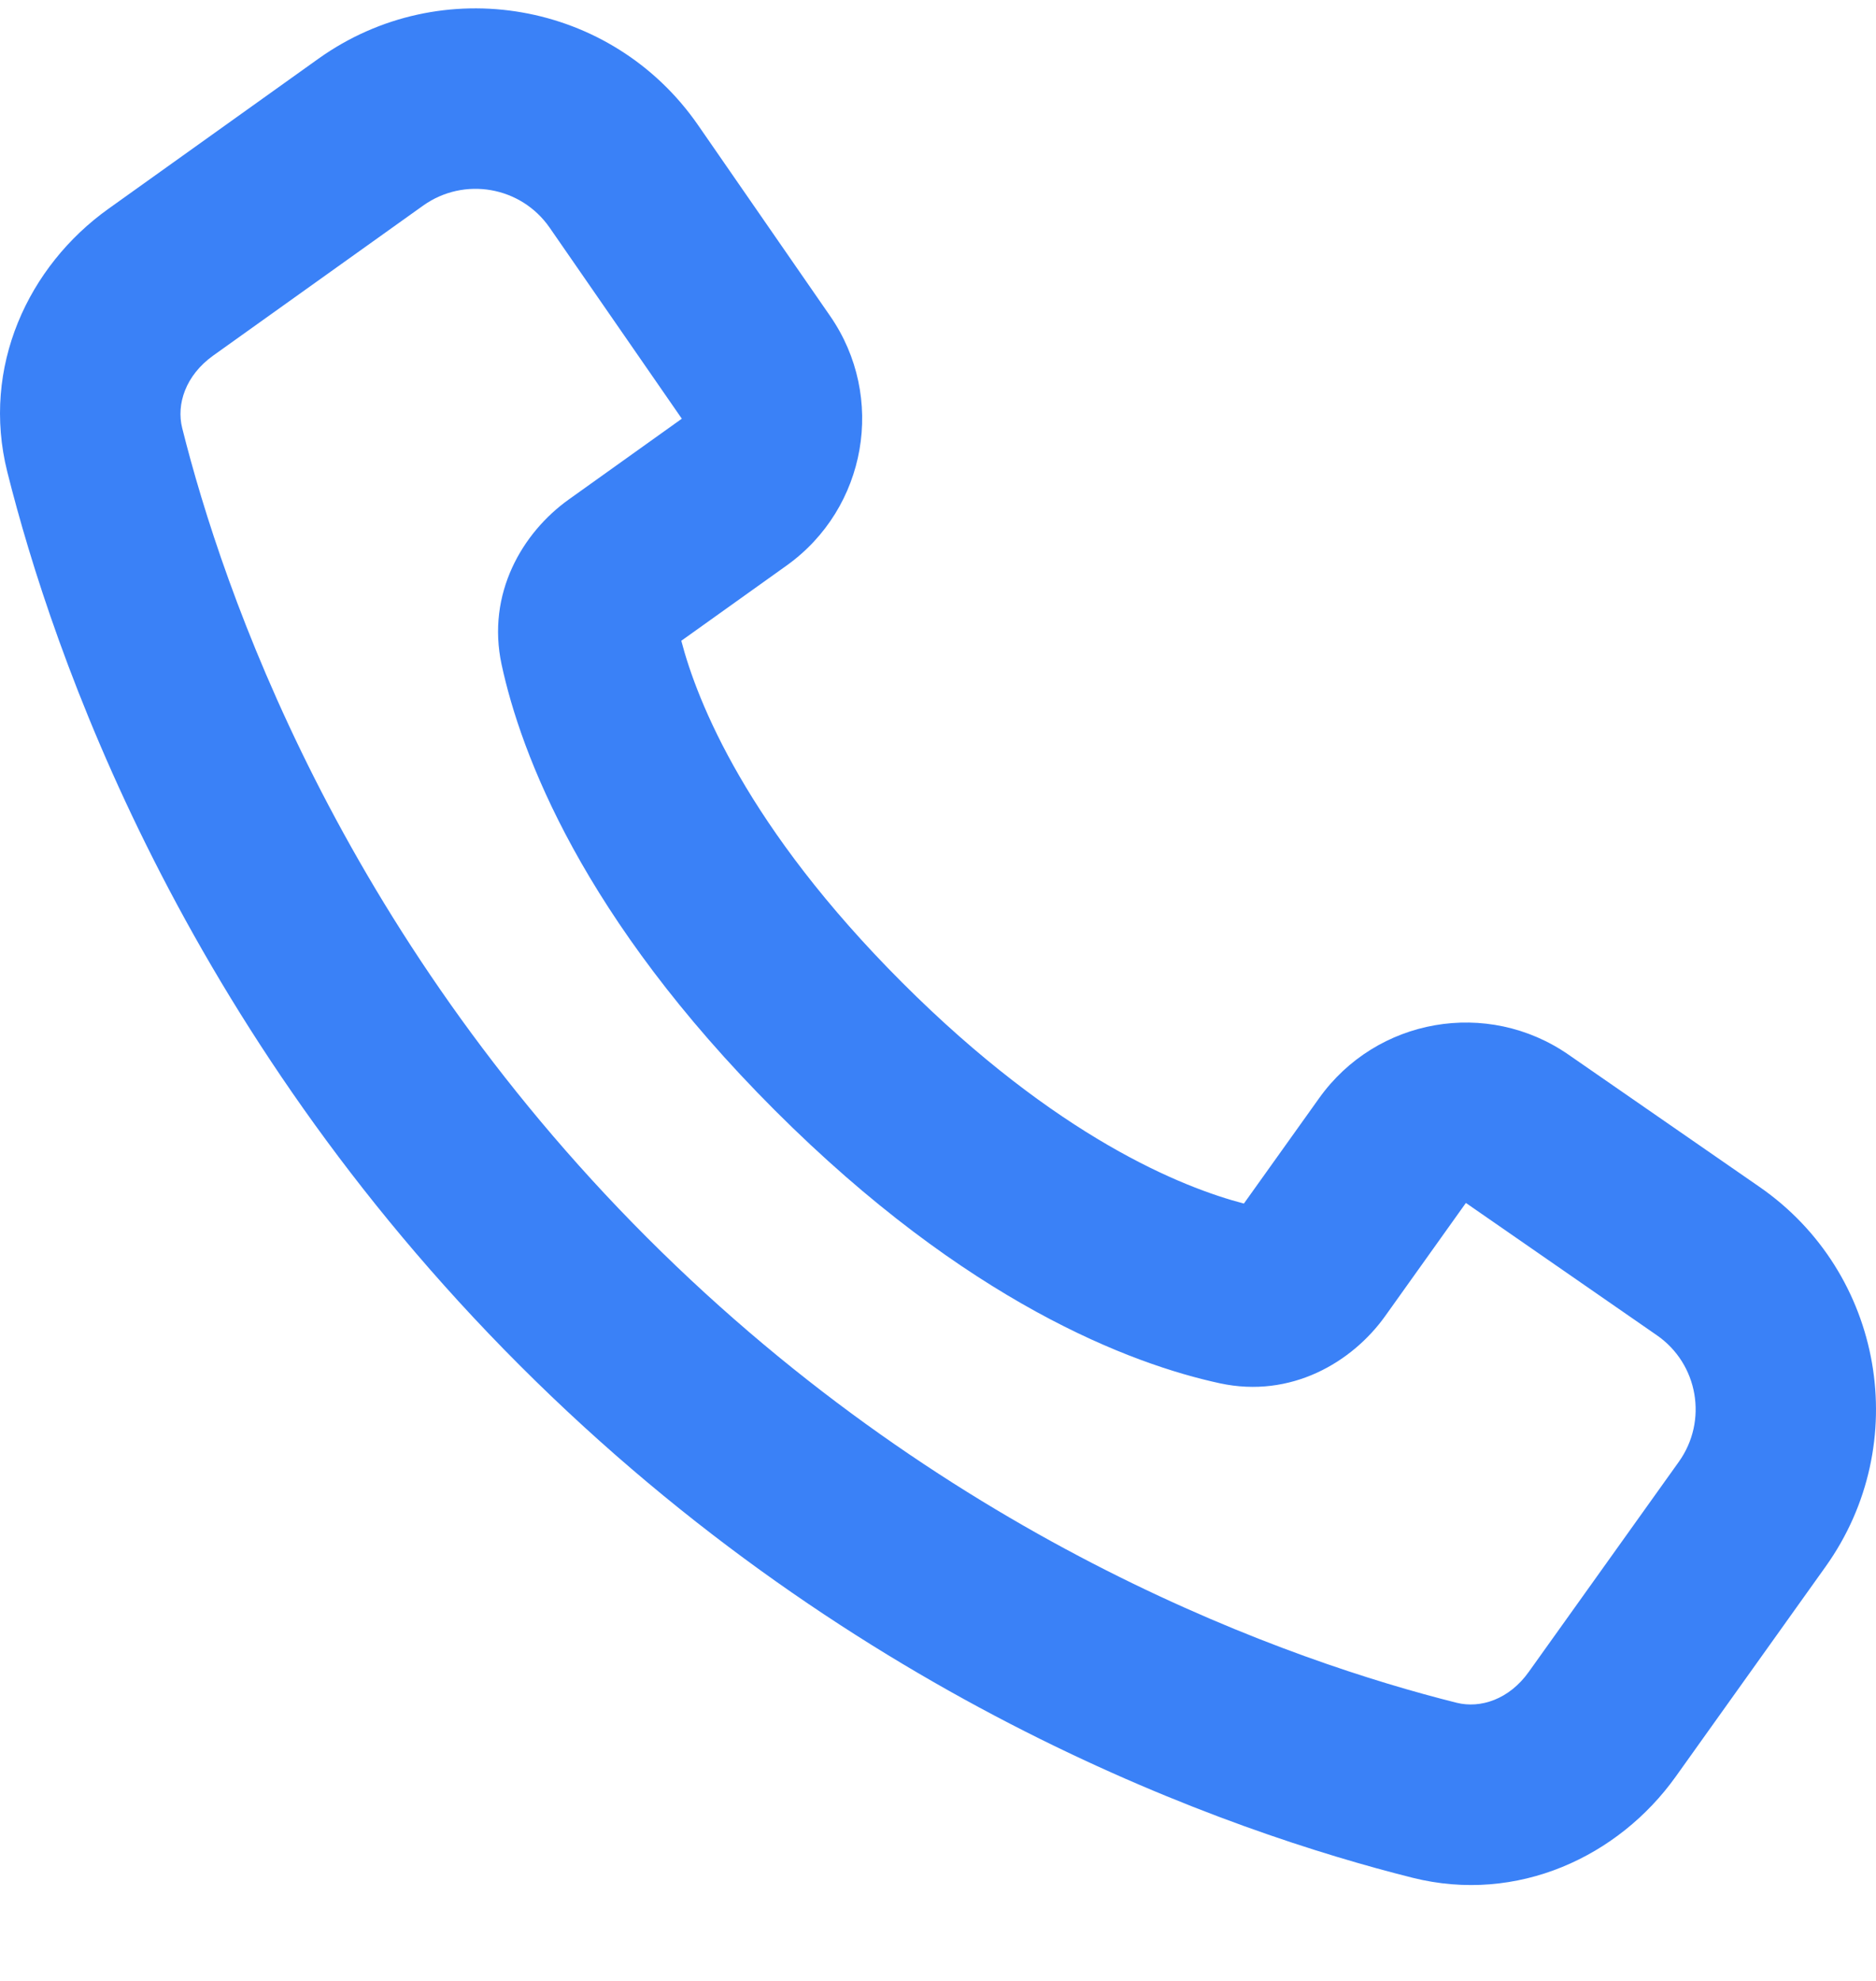 <svg width="18" height="19" viewBox="0 0 18 19" fill="none" xmlns="http://www.w3.org/2000/svg">
<path fill-rule="evenodd" clip-rule="evenodd" d="M13.555 18.011C11.807 17.573 8.229 16.338 4.986 13.095C1.742 9.851 0.508 6.273 0.07 4.526C-0.182 3.521 0.271 2.552 1.04 2.003L3.054 0.564C4.233 -0.278 5.872 0.008 6.697 1.199L7.965 3.031C8.503 3.808 8.317 4.874 7.548 5.424L6.537 6.146C6.69 6.731 7.166 7.934 8.656 9.424C10.147 10.915 11.349 11.391 11.935 11.544L12.657 10.533C13.207 9.763 14.272 9.577 15.05 10.116L16.882 11.384C18.073 12.208 18.358 13.848 17.516 15.027L16.078 17.041C15.529 17.809 14.559 18.262 13.555 18.011ZM6.209 11.871C9.159 14.821 12.414 15.941 13.976 16.332C14.204 16.389 14.48 16.301 14.669 16.035L16.108 14.021C16.389 13.628 16.294 13.081 15.897 12.807L14.065 11.538L13.29 12.624C12.973 13.067 12.387 13.415 11.705 13.268C10.854 13.084 9.28 12.495 7.433 10.648C5.586 8.8 4.997 7.227 4.813 6.375C4.666 5.693 5.013 5.108 5.457 4.791L6.542 4.016L5.274 2.184C4.999 1.787 4.453 1.692 4.06 1.972L2.045 3.411C1.78 3.601 1.691 3.877 1.748 4.105C2.139 5.666 3.26 8.922 6.209 11.871Z" fill="#3A81F7"/>
</svg>
